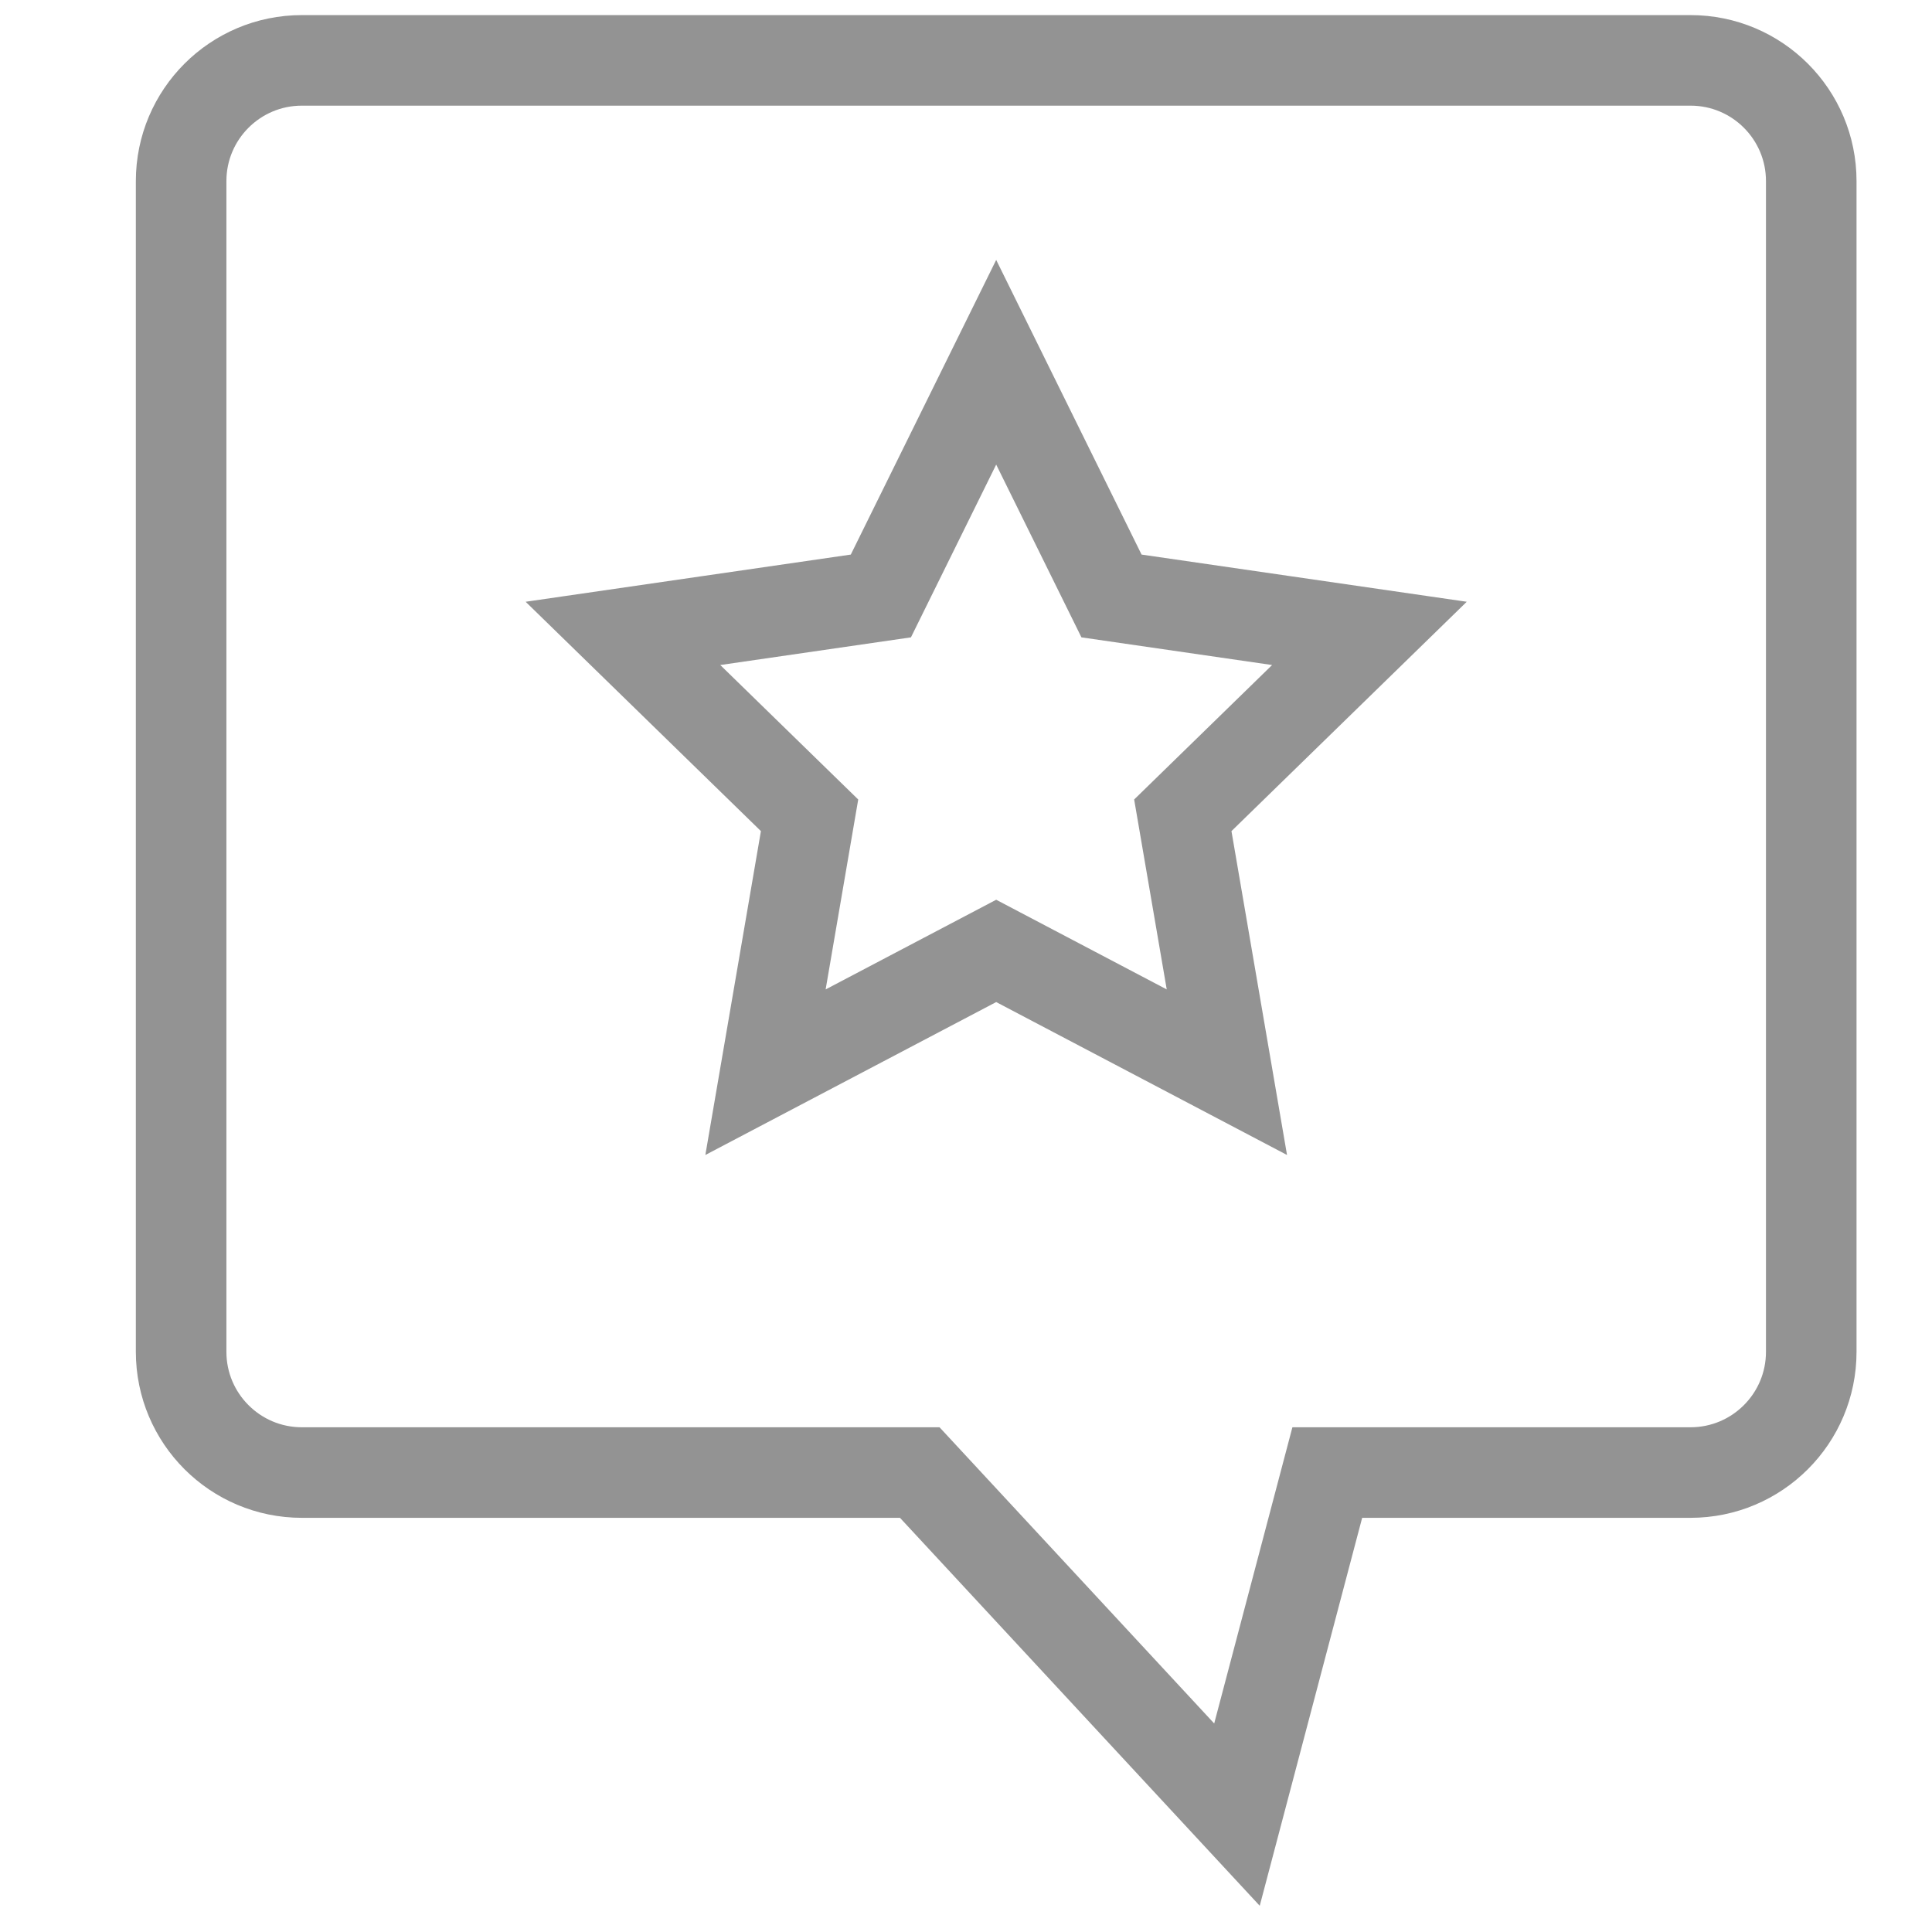 <svg width="32" height="32" viewBox="0 0 32 32" fill="none" xmlns="http://www.w3.org/2000/svg">
<path fill-rule="evenodd" clip-rule="evenodd" d="M3 3C3 1.895 3.895 1 5 1H28C29.105 1 30 1.895 30 3V22.39C30 23.494 29.105 24.39 28 24.39H21.984L20.488 30.056L15.234 24.39H5C3.895 24.39 3 23.494 3 22.39V3Z" stroke="#939393" stroke-width="1.5"/>
<path fill-rule="evenodd" clip-rule="evenodd" d="M16.5 15.75L12.679 17.759L13.409 13.504L10.318 10.491L14.59 9.871L16.5 6L18.41 9.871L22.682 10.491L19.591 13.504L20.321 17.759L16.5 15.75Z" stroke="#939393" stroke-width="1.5"/>
</svg>
